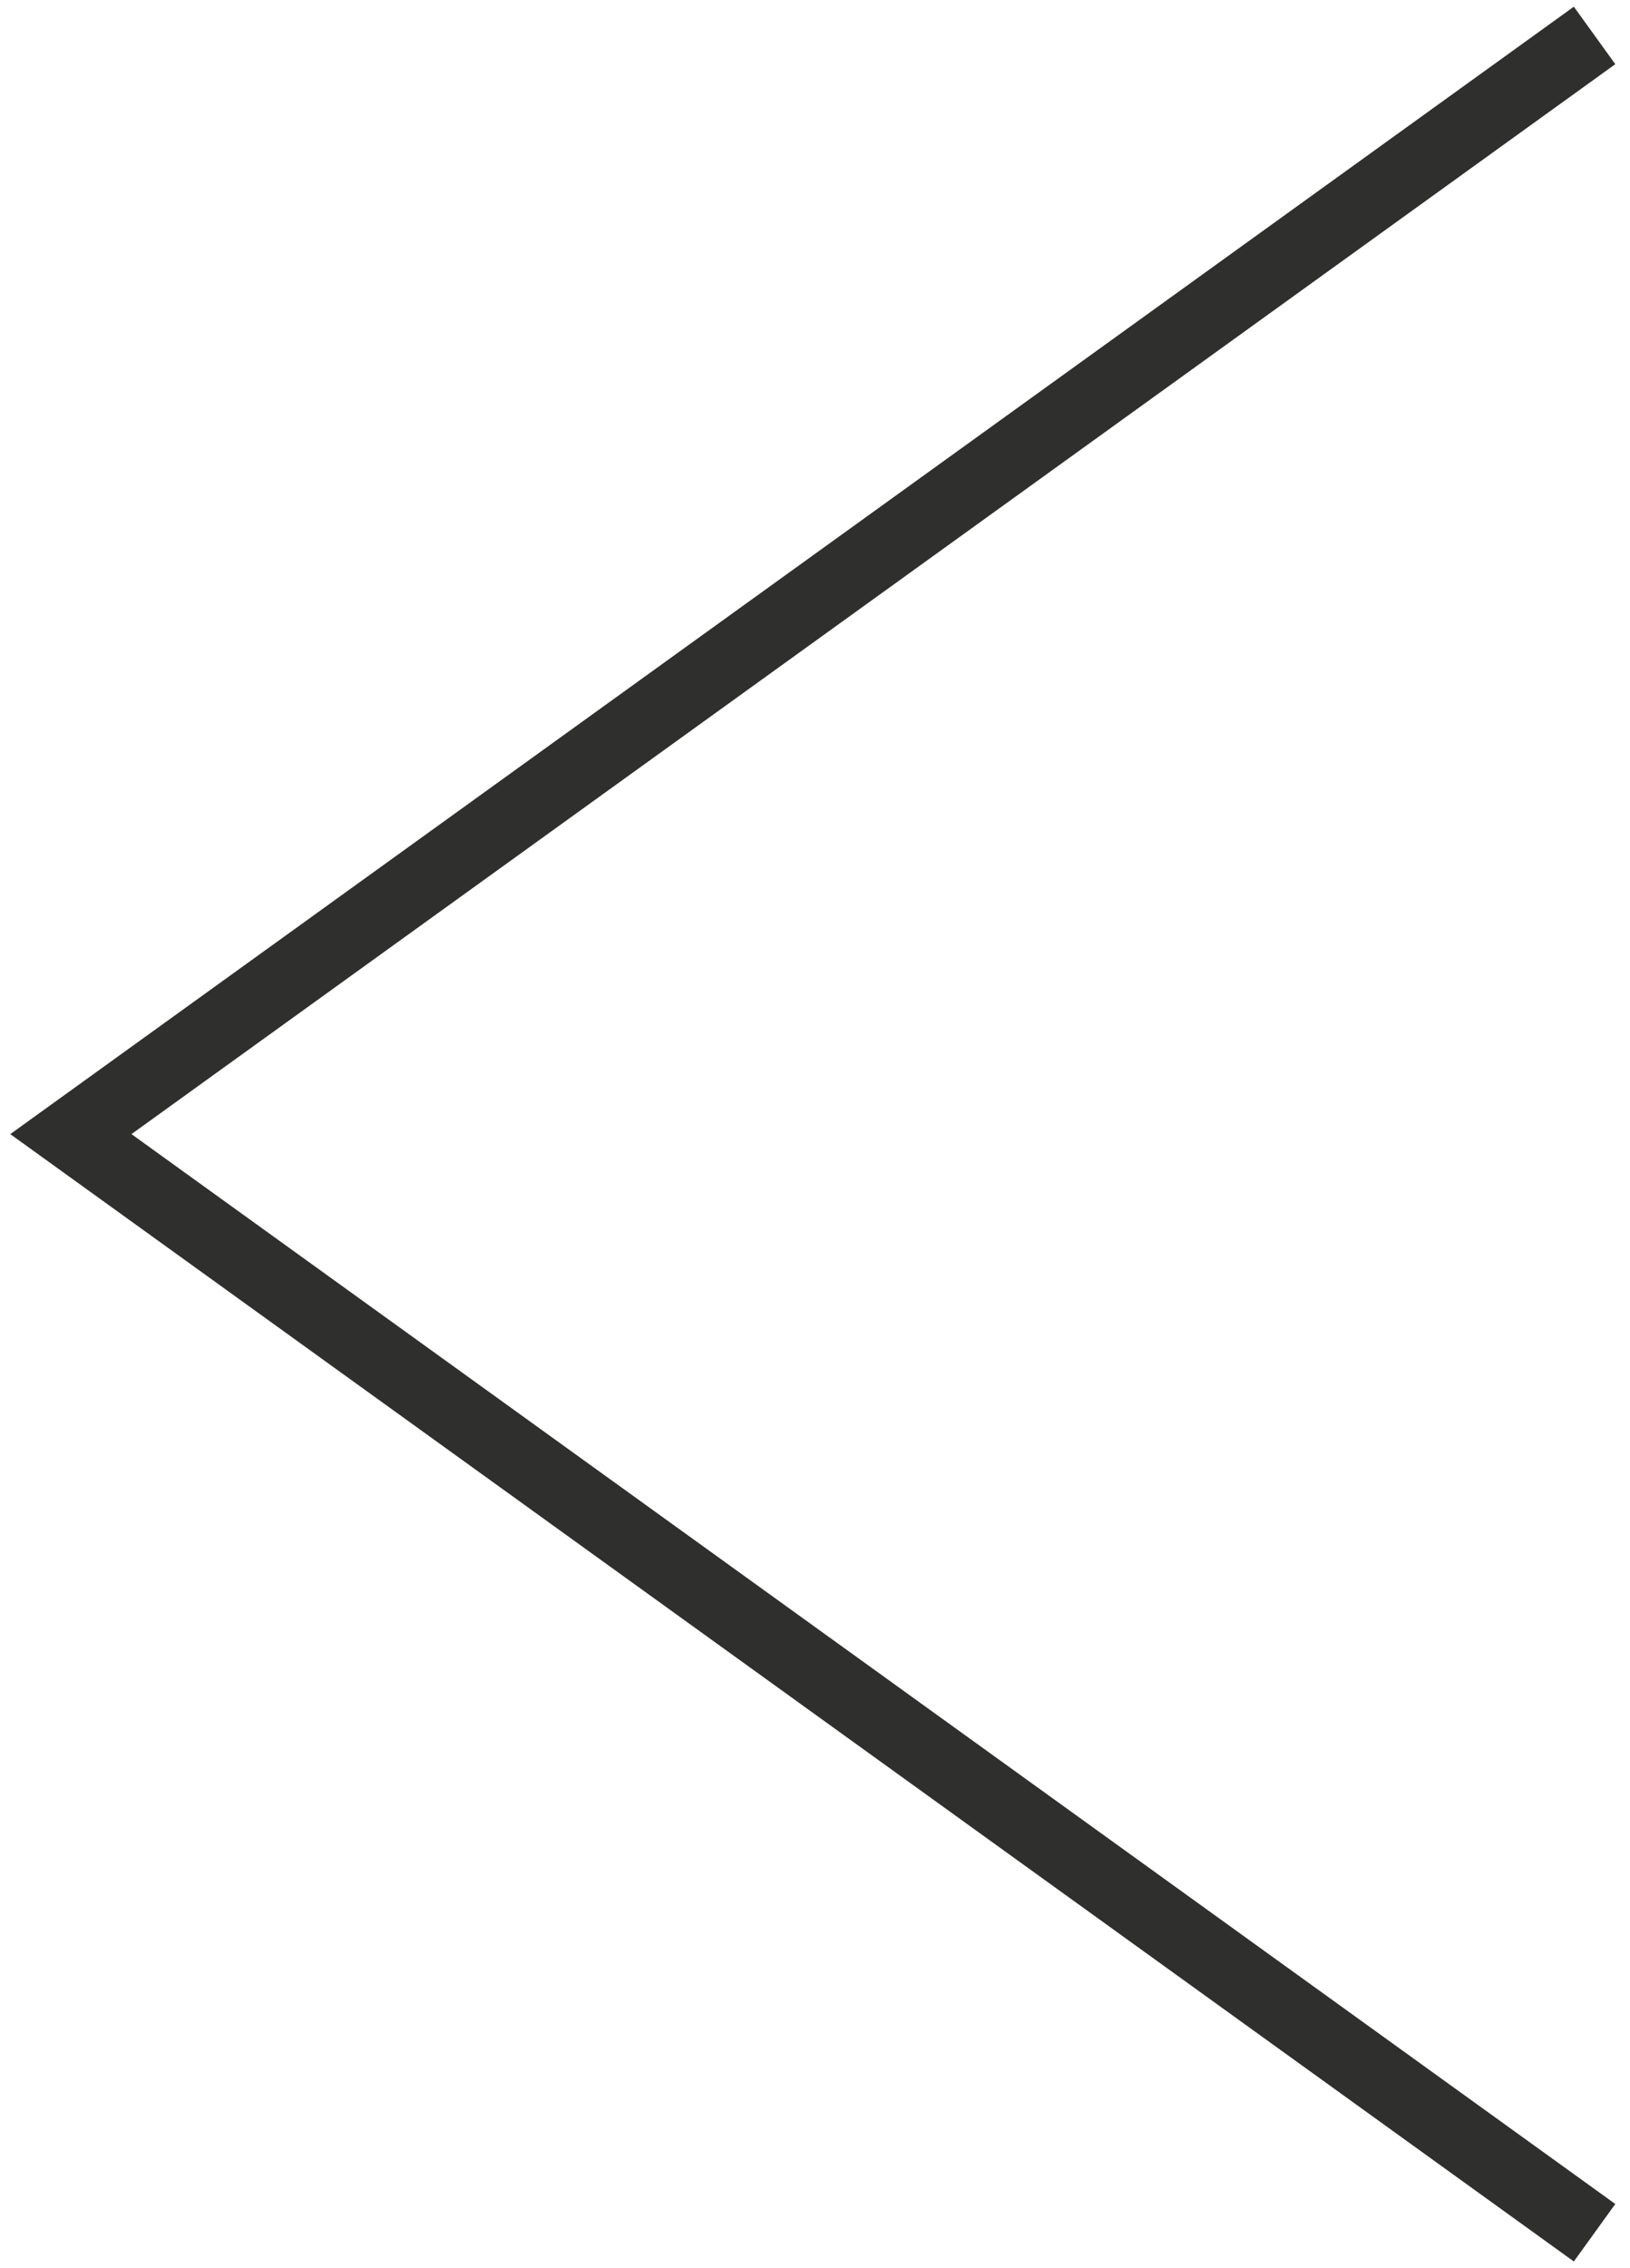 <?xml version="1.0" encoding="UTF-8"?>
<svg width="46px" height="64px" viewBox="0 0 46 64" version="1.1" xmlns="http://www.w3.org/2000/svg" xmlns:xlink="http://www.w3.org/1999/xlink">
    <!-- Generator: Sketch 48.2 (47327) - http://www.bohemiancoding.com/sketch -->
    <title>Page 1 Copy 2</title>
    <desc>Created with Sketch.</desc>
    <defs></defs>
    <g id="About" stroke="none" stroke-width="1" fill="none" fill-rule="evenodd" transform="translate(-117, -3144)">
        <polyline id="Page-1-Copy-2" stroke="#2F302E" stroke-width="2" transform="translate(140.5, 3176) rotate(-180) translate(-140.5, -3176) " points="119 3145 162 3175.999 119 3207"></polyline>
    </g>
</svg>

